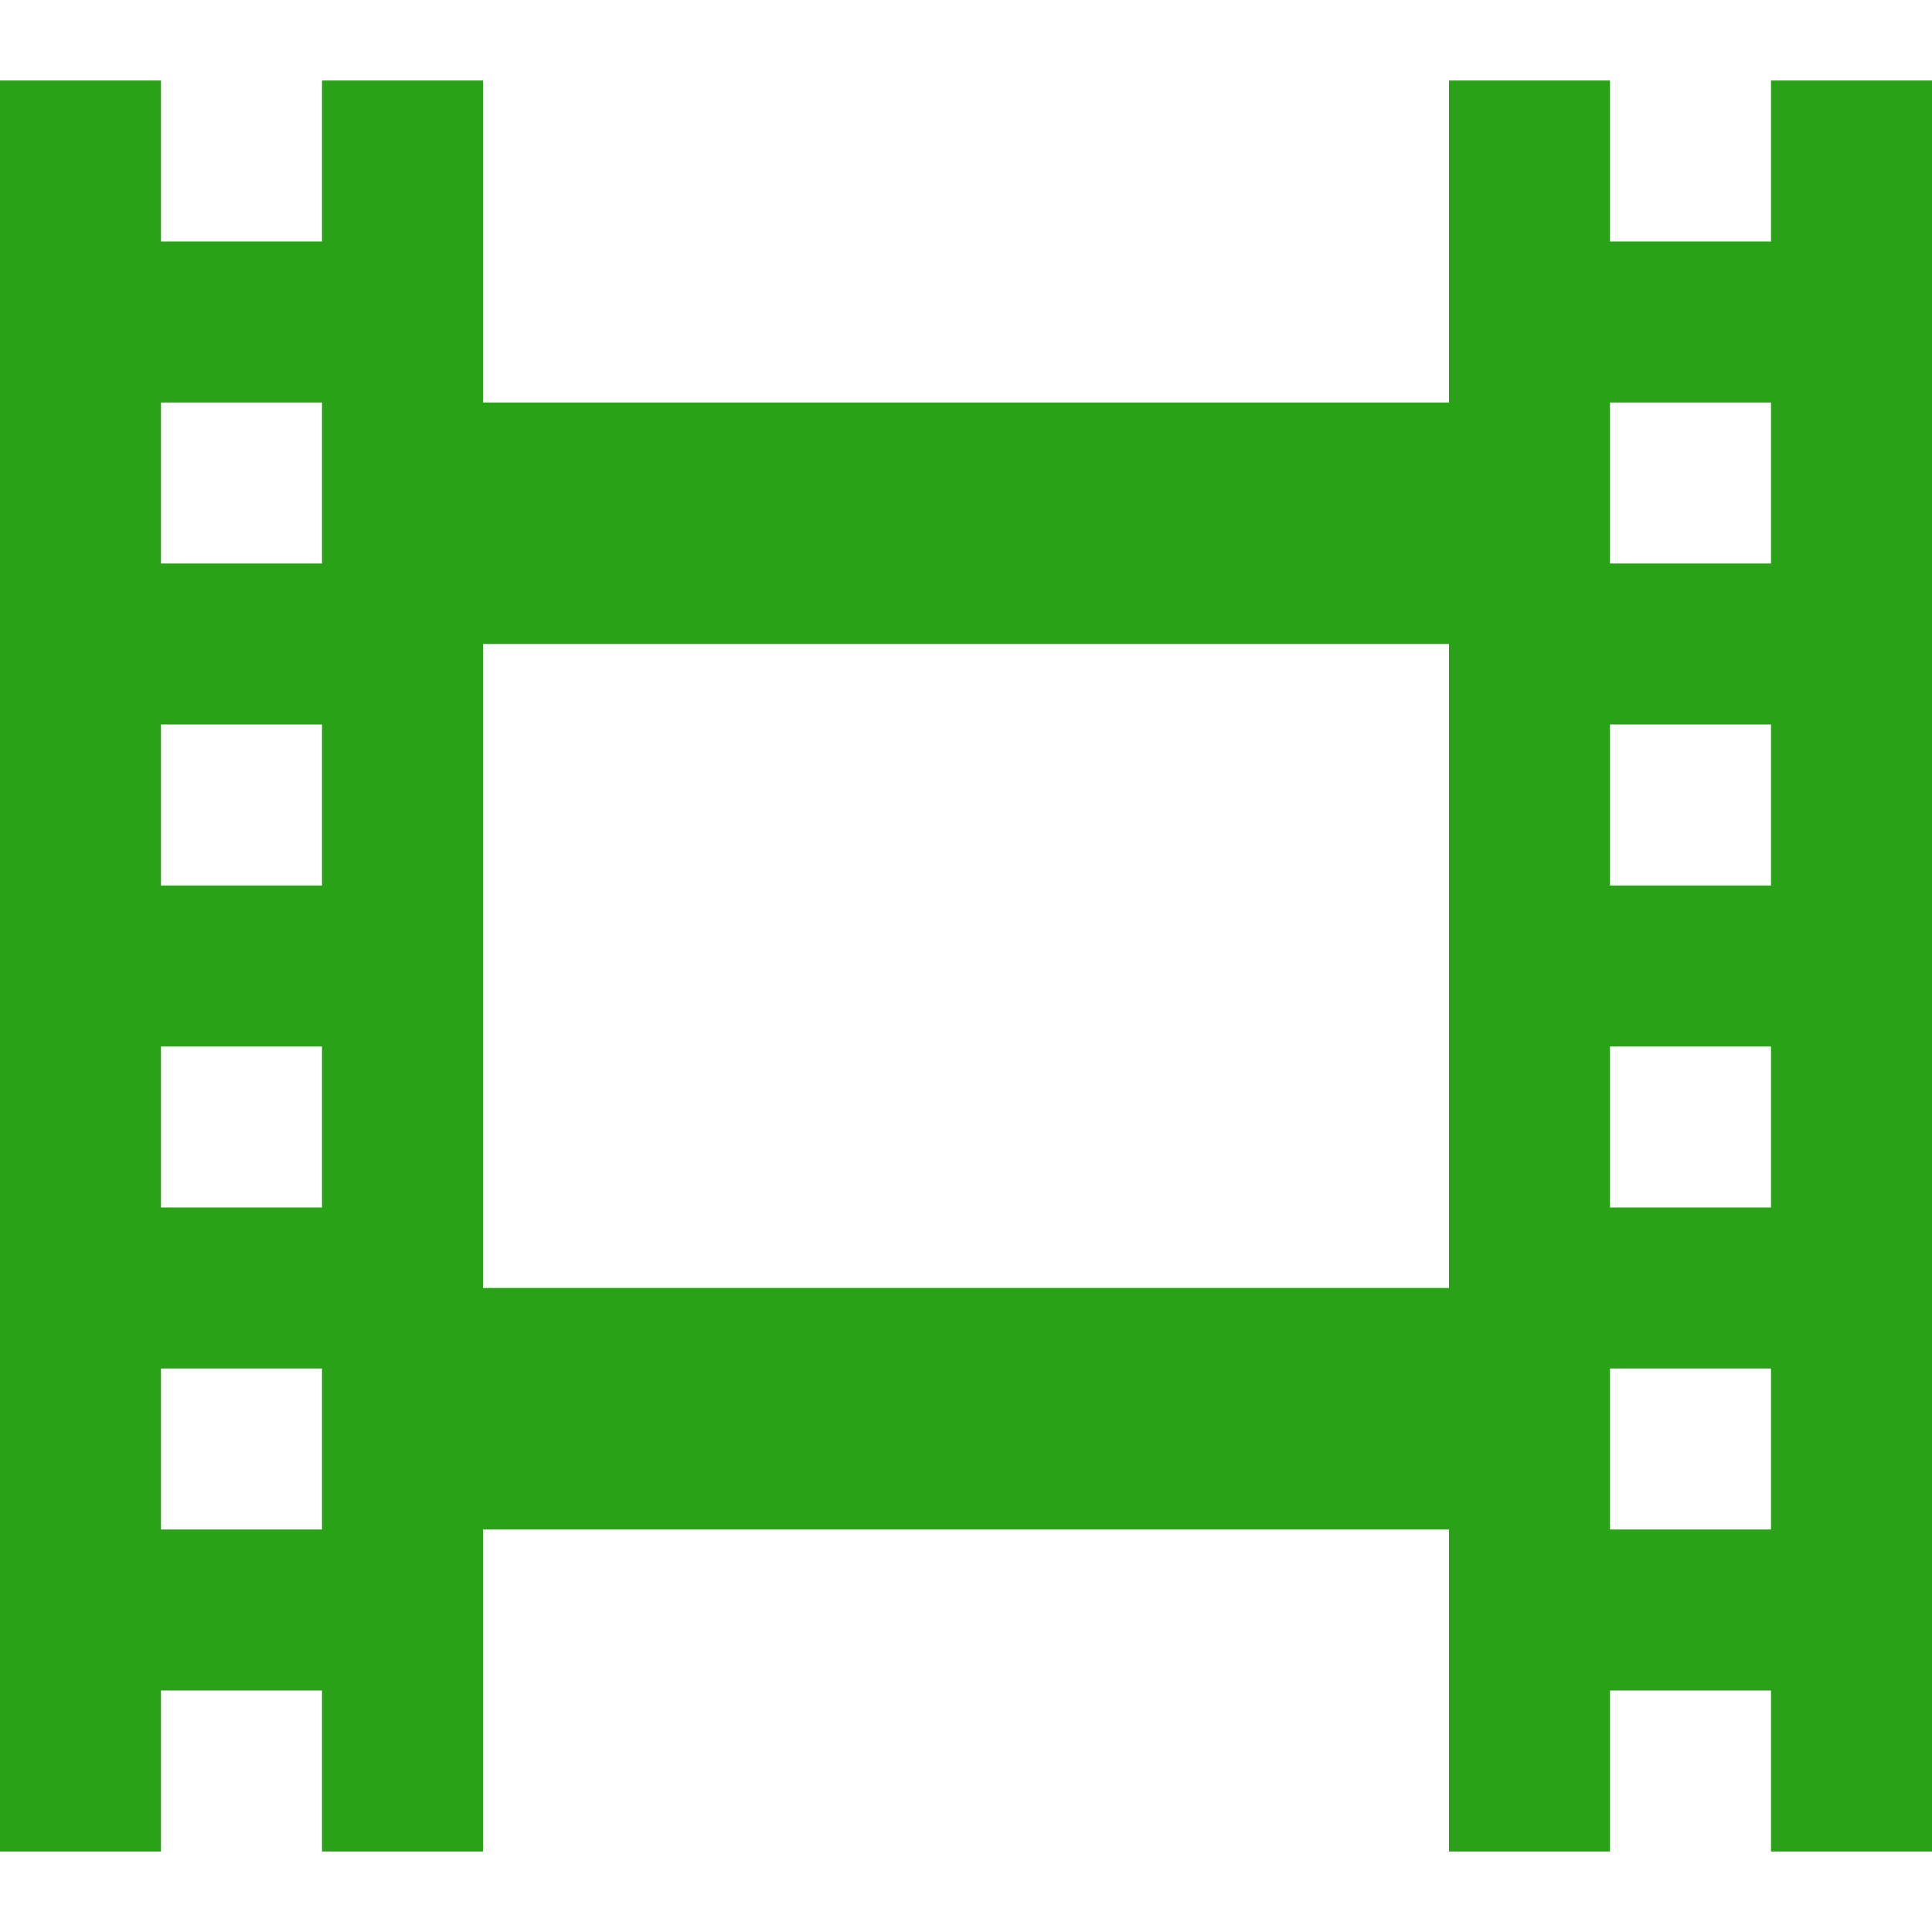 <svg width="24" height="24" viewBox="0 0 24 24" fill="none" xmlns="http://www.w3.org/2000/svg">
<path d="M22 1V3H20V1H18V5H6V1H4V3H2V1H0V23H2V21H4V23H6V19H18V23H20V21H22V23H24V1H22ZM4 19H2V17H4V19ZM4 15H2V13H4V15ZM4 11H2V9H4V11ZM4 7H2V5H4V7ZM18 16H6V8H18V16ZM22 19H20V17H22V19ZM22 15H20V13H22V15ZM22 11H20V9H22V11ZM22 7H20V5H22V7Z" fill="#29A217"/>
</svg>
